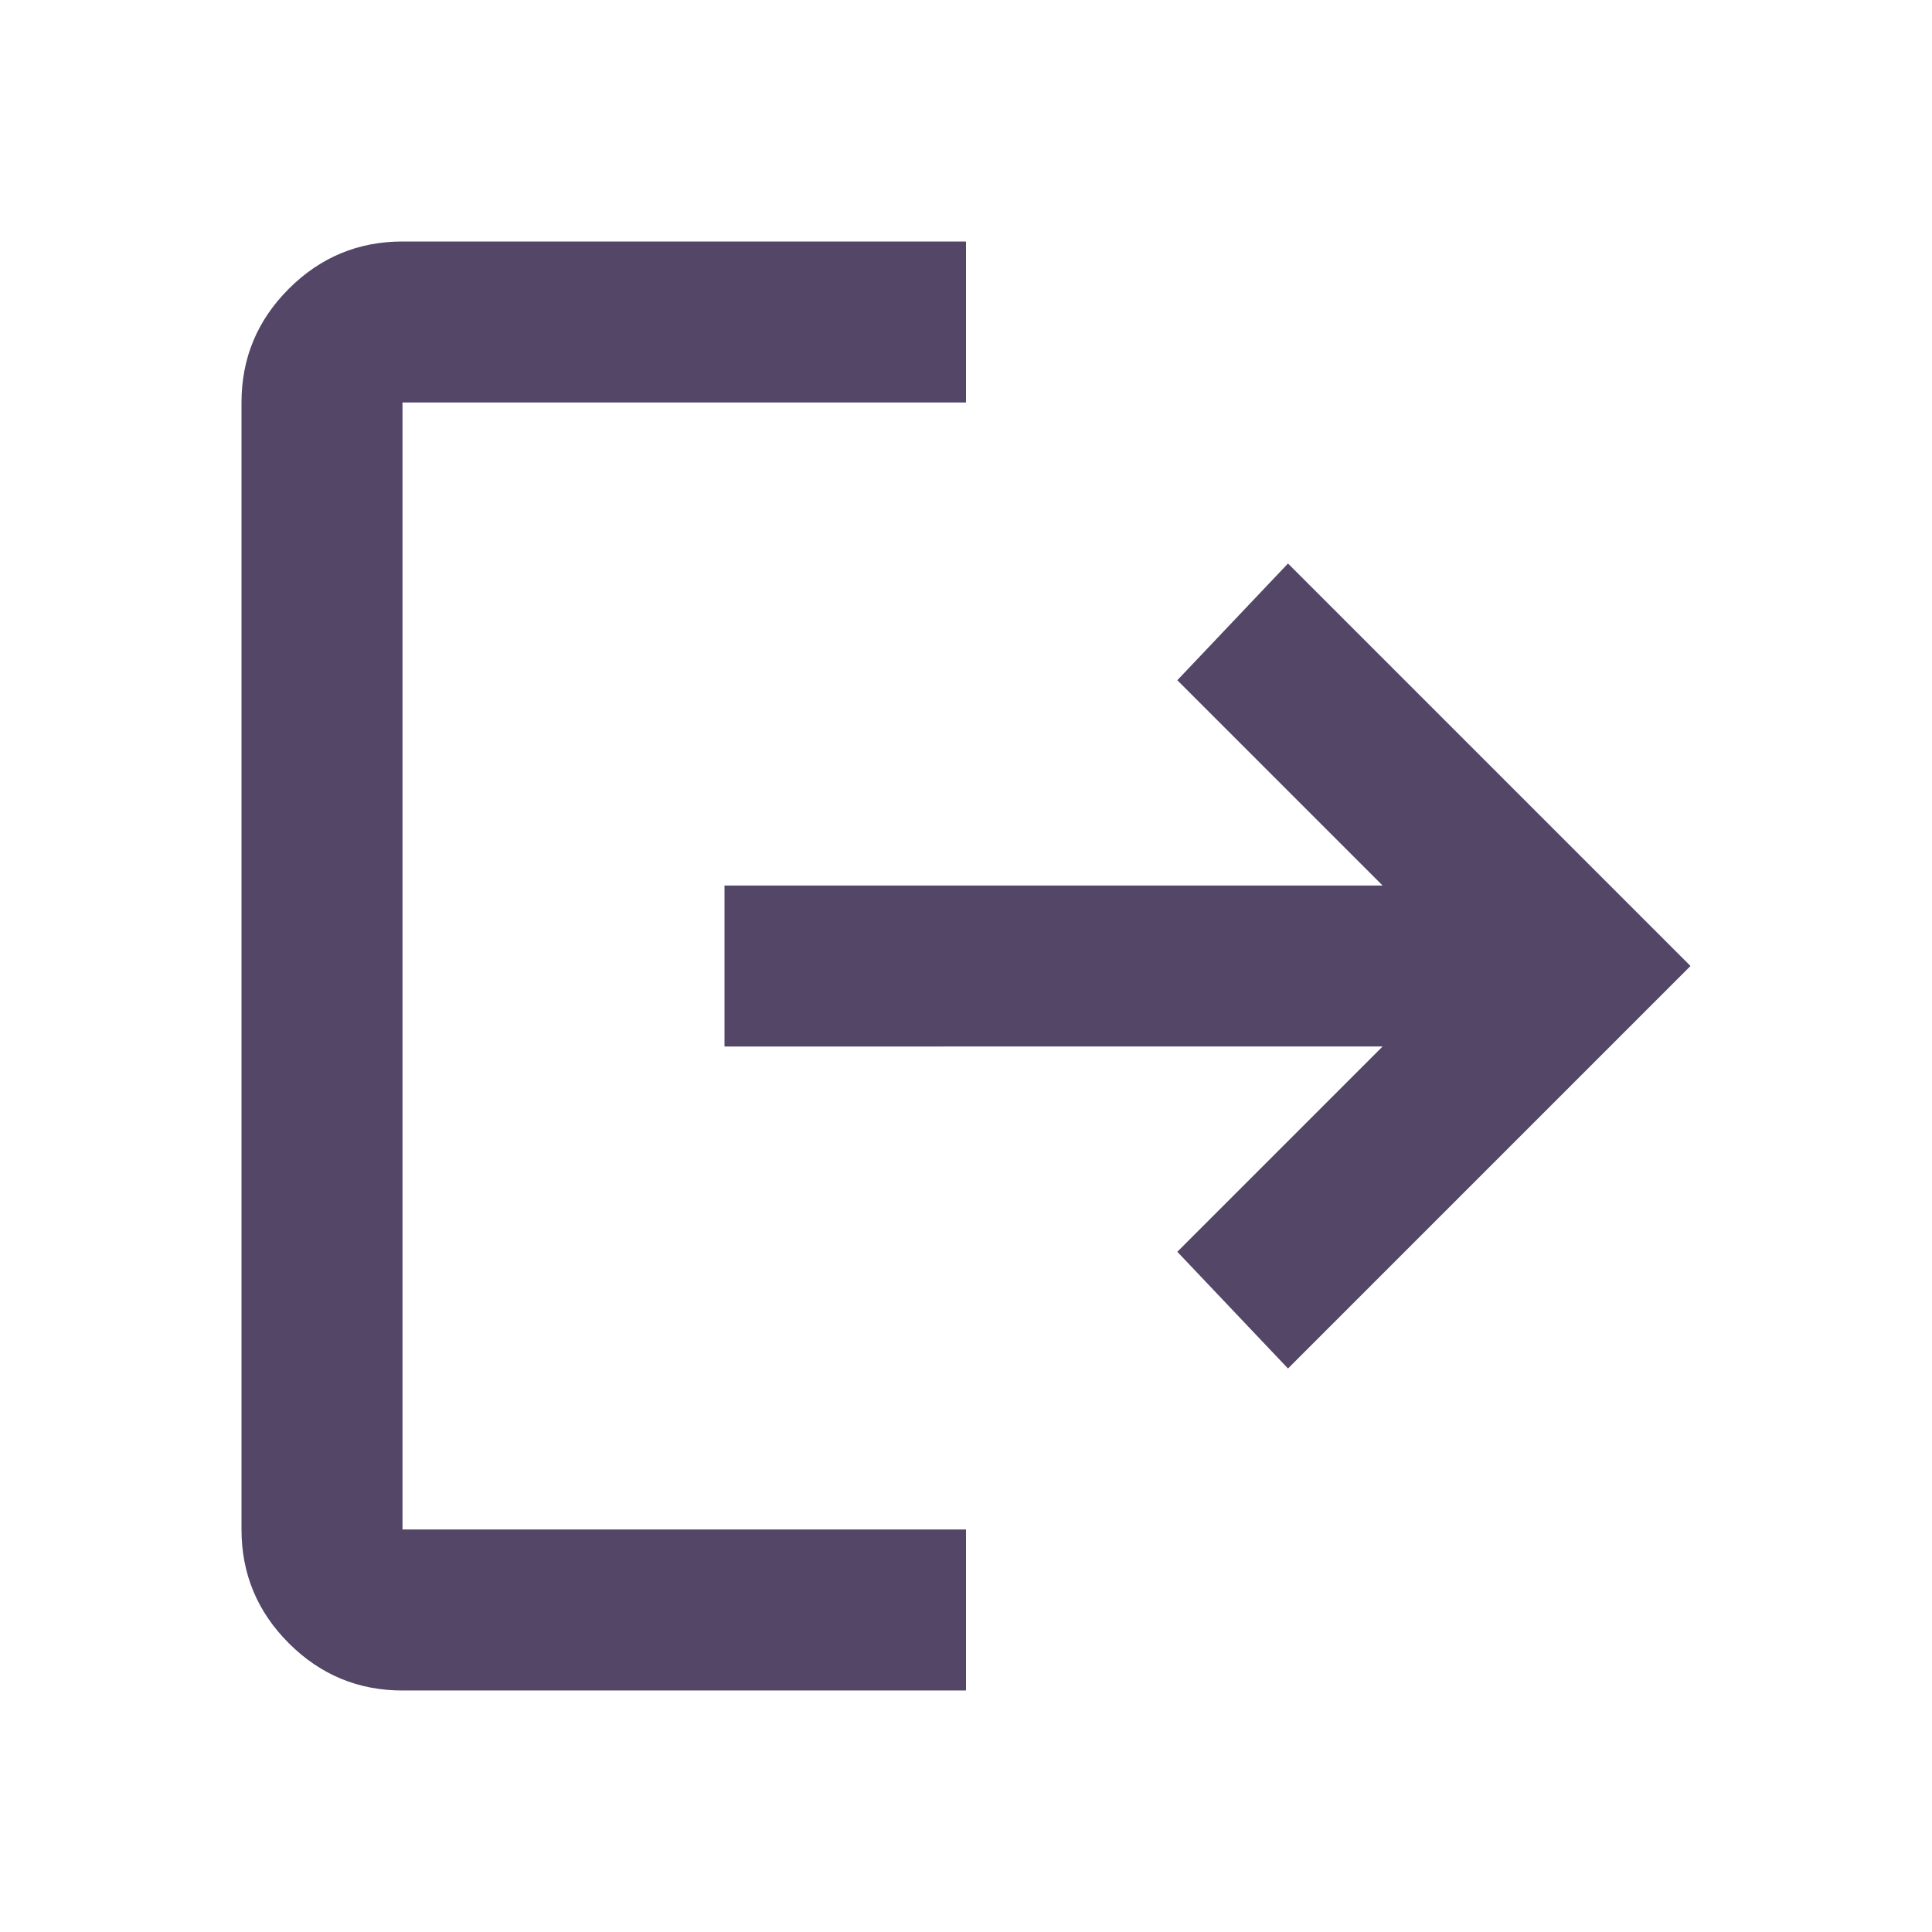 <svg xmlns="http://www.w3.org/2000/svg" height="24px" viewBox="0 -960 960 960" width="24px" fill="#534667"><path d="M200-120q-33 0-56.5-23.5T120-200v-560q0-33 23.5-56.5T200-840h280v80H200v560h280v80H200Zm440-160-55-58 102-102H360v-80h327L585-622l55-58 200 200-200 200Z"/></svg>